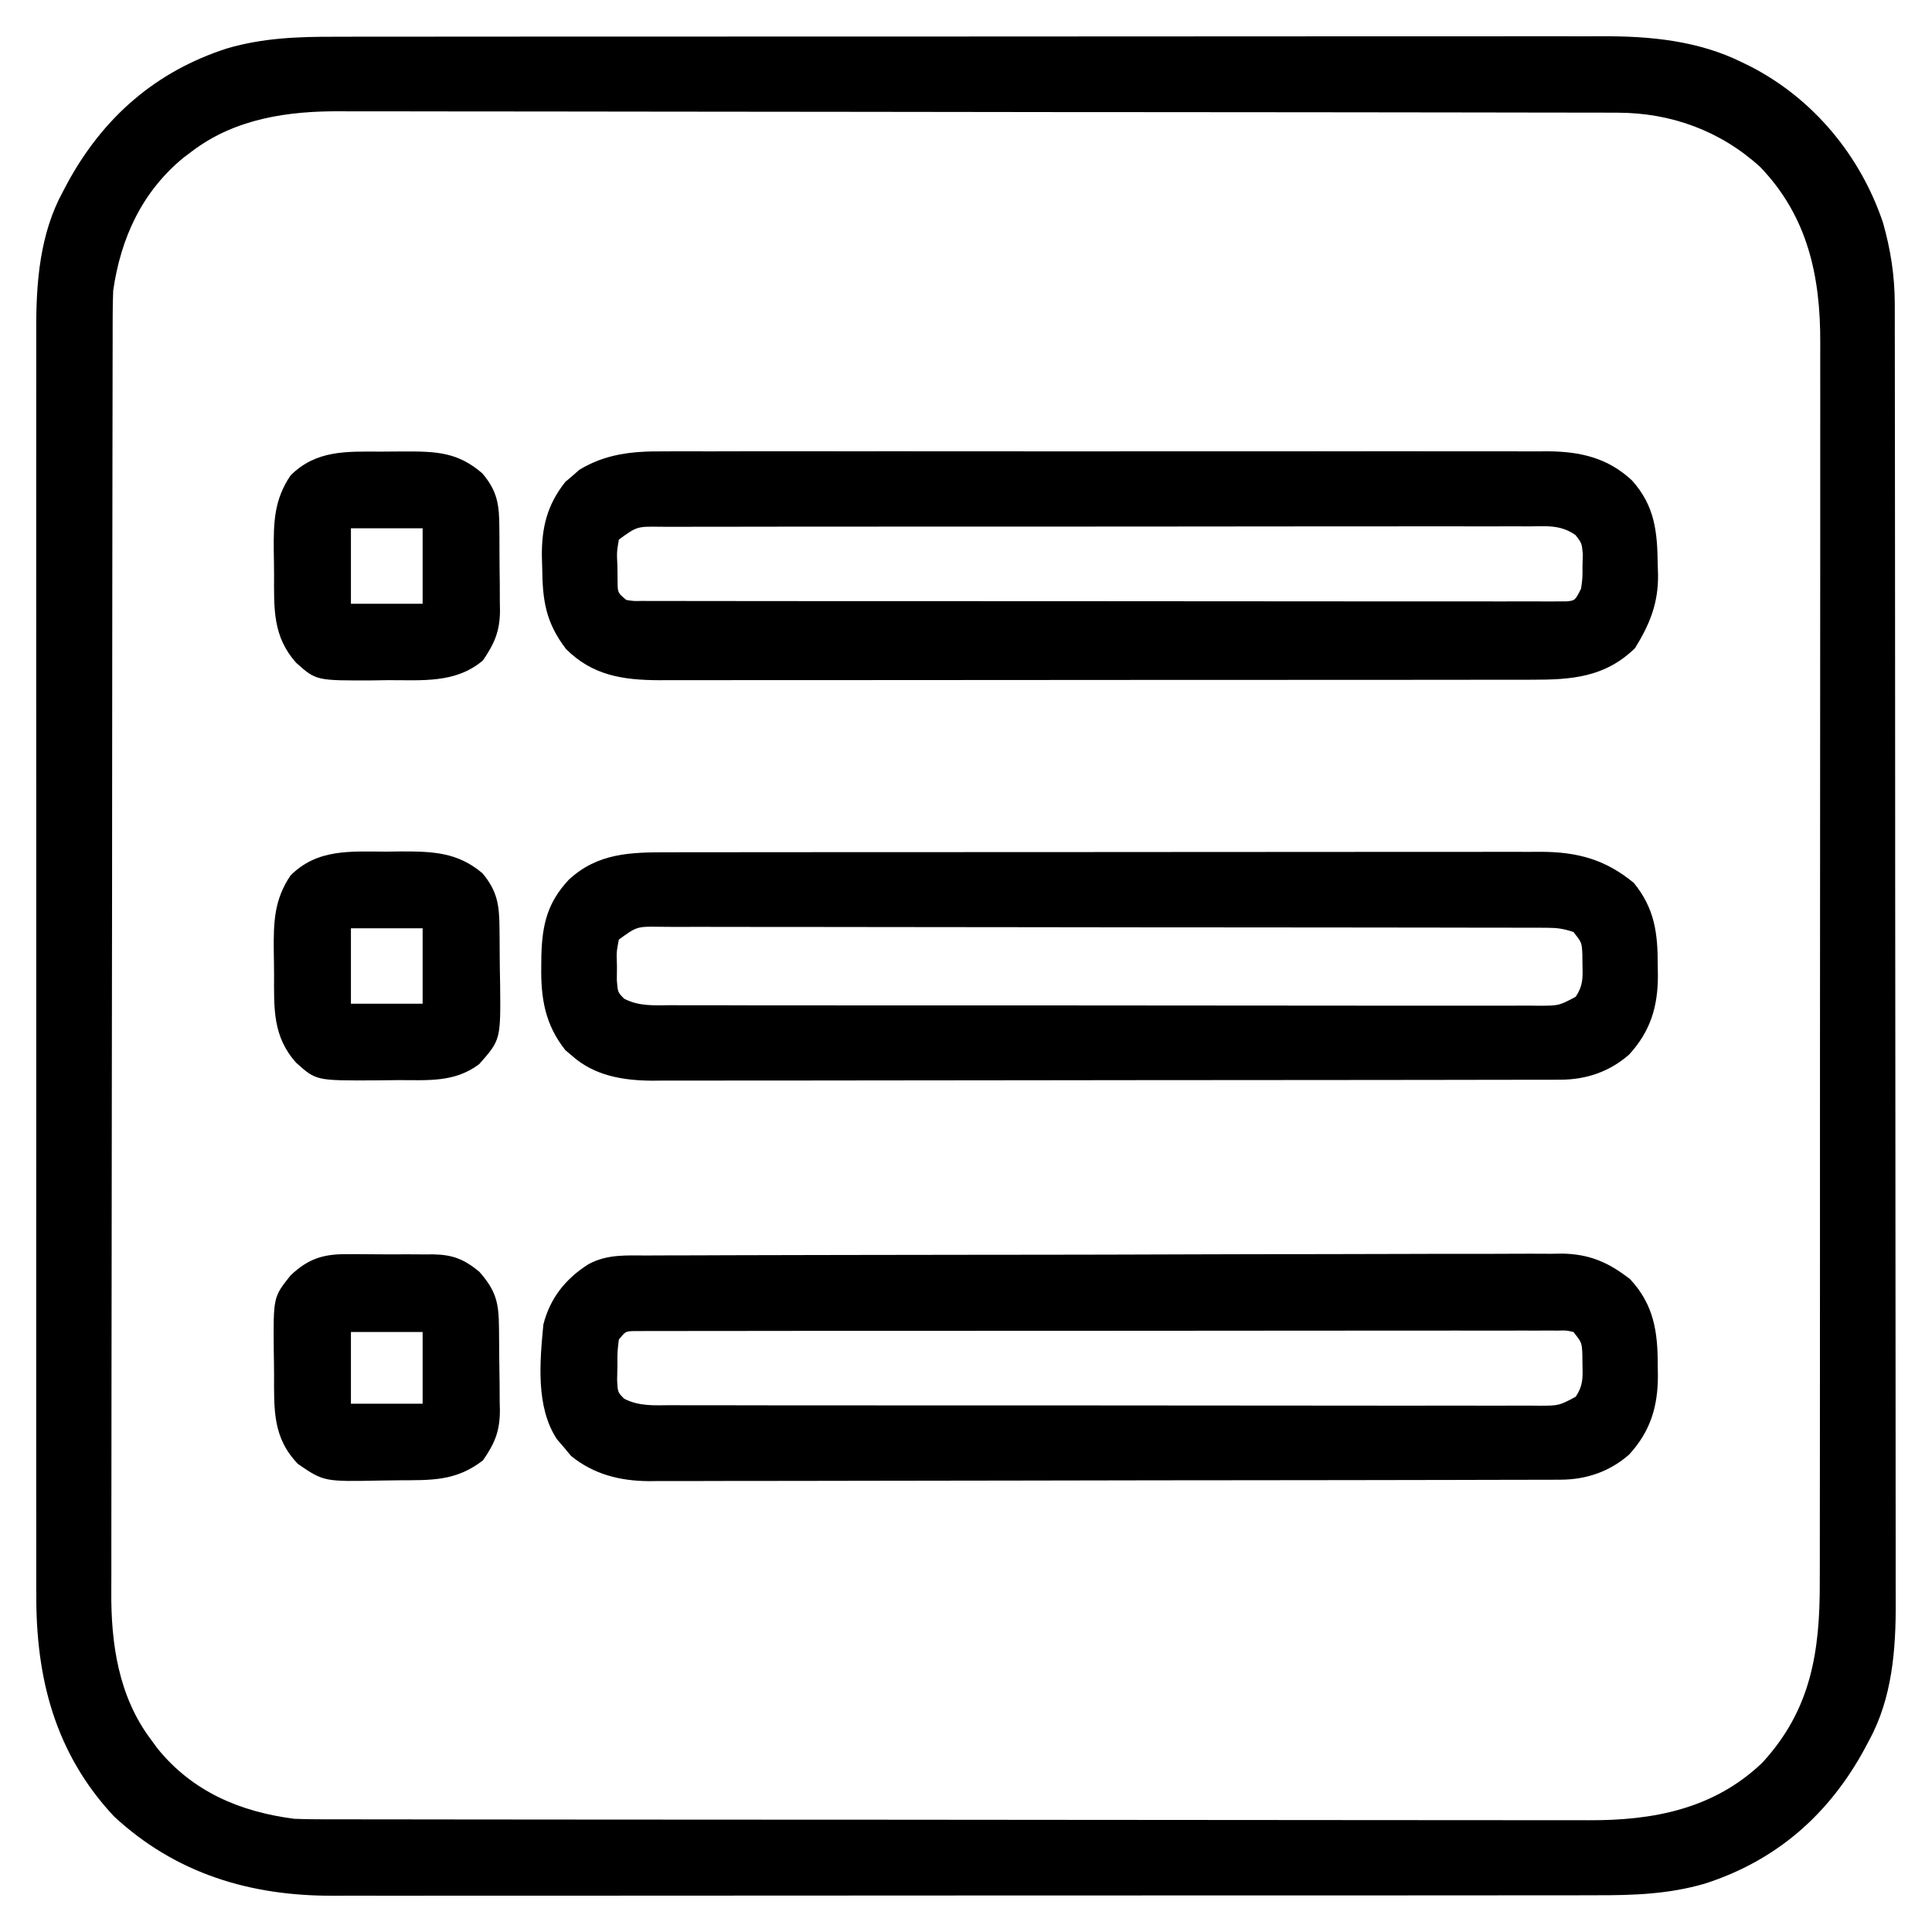 <?xml version="1.0" encoding="UTF-8"?>
<svg version="1.1" xmlns="http://www.w3.org/2000/svg" width="512" height="512">
<path d="M0 0 C1.5 -0.003 3 -0.007 4.501 -0.012 C8.597 -0.022 12.693 -0.02 16.79 -0.015 C21.218 -0.013 25.646 -0.022 30.074 -0.029 C38.74 -0.042 47.406 -0.044 56.072 -0.042 C63.119 -0.04 70.166 -0.042 77.213 -0.046 C78.218 -0.046 79.222 -0.047 80.257 -0.048 C82.298 -0.049 84.338 -0.05 86.379 -0.051 C105.503 -0.062 124.627 -0.06 143.751 -0.054 C161.225 -0.049 178.7 -0.06 196.175 -0.079 C214.139 -0.098 232.103 -0.107 250.067 -0.103 C260.144 -0.101 270.221 -0.103 280.298 -0.118 C288.878 -0.13 297.458 -0.131 306.037 -0.119 C310.41 -0.113 314.782 -0.112 319.155 -0.124 C323.167 -0.135 327.179 -0.132 331.191 -0.118 C332.633 -0.115 334.075 -0.117 335.517 -0.125 C348.225 -0.191 361.038 1.04 372.584 6.761 C373.288 7.103 373.992 7.446 374.717 7.799 C391.424 16.341 403.96 31.438 409.955 49.214 C411.991 56.345 413.082 63.336 413.091 70.765 C413.095 72.037 413.098 73.31 413.102 74.621 C413.102 76.021 413.101 77.421 413.1 78.82 C413.102 80.317 413.105 81.814 413.109 83.311 C413.117 87.416 413.119 91.522 413.119 95.627 C413.121 100.058 413.129 104.489 413.135 108.92 C413.149 118.606 413.155 128.292 413.159 137.979 C413.162 144.031 413.166 150.083 413.171 156.135 C413.183 172.903 413.193 189.67 413.197 206.438 C413.197 207.51 413.197 208.583 413.198 209.688 C413.198 210.763 413.198 211.839 413.198 212.946 C413.199 215.125 413.199 217.304 413.2 219.482 C413.2 220.563 413.2 221.644 413.2 222.757 C413.204 240.258 413.222 257.759 413.245 275.26 C413.269 293.242 413.281 311.224 413.282 329.206 C413.283 339.297 413.289 349.387 413.307 359.477 C413.322 368.072 413.328 376.666 413.319 385.261 C413.315 389.641 413.316 394.022 413.33 398.402 C413.343 402.422 413.342 406.441 413.33 410.461 C413.328 411.906 413.331 413.351 413.34 414.796 C413.411 427.355 412.419 440.29 406.272 451.511 C405.924 452.172 405.576 452.833 405.217 453.515 C395.775 471.009 381.812 483.318 362.751 489.446 C353.201 492.232 343.849 492.55 333.957 492.521 C332.46 492.524 330.964 492.528 329.468 492.533 C325.383 492.543 321.298 492.541 317.213 492.537 C312.797 492.534 308.381 492.543 303.965 492.551 C295.324 492.564 286.682 492.565 278.041 492.563 C271.013 492.561 263.985 492.563 256.958 492.567 C255.455 492.568 255.455 492.568 253.922 492.569 C251.887 492.57 249.852 492.571 247.817 492.573 C228.746 492.584 209.675 492.581 190.604 492.575 C173.178 492.57 155.752 492.581 138.326 492.6 C120.411 492.62 102.497 492.628 84.582 492.624 C74.533 492.622 64.484 492.625 54.435 492.639 C45.879 492.651 37.323 492.652 28.768 492.64 C24.407 492.634 20.047 492.633 15.687 492.645 C11.686 492.656 7.685 492.653 3.684 492.639 C2.246 492.636 0.808 492.639 -0.63 492.647 C-22.599 492.761 -42.459 486.825 -58.849 471.608 C-74.439 454.907 -79.535 435.028 -79.422 412.739 C-79.425 411.235 -79.43 409.732 -79.436 408.228 C-79.448 404.141 -79.442 400.053 -79.433 395.966 C-79.426 391.541 -79.437 387.115 -79.445 382.69 C-79.458 374.038 -79.455 365.386 -79.447 356.734 C-79.44 349.699 -79.439 342.663 -79.442 335.627 C-79.443 334.623 -79.443 333.62 -79.444 332.585 C-79.445 330.546 -79.445 328.506 -79.446 326.466 C-79.455 307.369 -79.445 288.272 -79.429 269.174 C-79.416 252.812 -79.418 236.449 -79.432 220.086 C-79.448 201.054 -79.454 182.022 -79.445 162.99 C-79.444 160.958 -79.443 158.926 -79.442 156.894 C-79.442 155.894 -79.441 154.895 -79.441 153.865 C-79.438 146.843 -79.443 139.821 -79.45 132.799 C-79.458 124.235 -79.456 115.67 -79.44 107.105 C-79.432 102.74 -79.429 98.376 -79.439 94.012 C-79.448 90.007 -79.443 86.003 -79.427 81.998 C-79.423 80.559 -79.425 79.12 -79.432 77.68 C-79.491 65.14 -78.49 52.213 -72.353 41.011 C-72.005 40.349 -71.657 39.688 -71.298 39.007 C-61.857 21.513 -47.893 9.203 -28.832 3.075 C-19.27 0.285 -9.905 -0.029 0 0 Z M-38.041 30.261 C-38.819 30.847 -39.598 31.434 -40.4 32.038 C-51.406 41.068 -57.036 53.332 -59.041 67.261 C-59.13 69.354 -59.171 71.45 -59.175 73.545 C-59.179 74.794 -59.184 76.044 -59.188 77.331 C-59.188 78.709 -59.188 80.087 -59.188 81.466 C-59.191 82.936 -59.195 84.407 -59.199 85.877 C-59.209 89.914 -59.213 93.952 -59.215 97.989 C-59.219 102.345 -59.229 106.701 -59.238 111.057 C-59.257 121.576 -59.267 132.095 -59.276 142.614 C-59.281 147.572 -59.286 152.53 -59.291 157.488 C-59.308 173.978 -59.323 190.467 -59.33 206.957 C-59.332 211.234 -59.334 215.511 -59.336 219.789 C-59.336 220.852 -59.337 221.915 -59.337 223.01 C-59.346 240.219 -59.371 257.428 -59.403 274.637 C-59.437 292.32 -59.455 310.003 -59.458 327.686 C-59.46 337.608 -59.469 347.53 -59.494 357.452 C-59.516 365.905 -59.524 374.358 -59.514 382.811 C-59.51 387.118 -59.511 391.426 -59.531 395.734 C-59.549 399.688 -59.548 403.642 -59.532 407.597 C-59.53 409.017 -59.534 410.437 -59.546 411.857 C-59.657 425.859 -57.643 439.811 -49.041 451.261 C-48.477 452.028 -47.914 452.795 -47.334 453.585 C-38.056 465.09 -25.34 470.434 -11.041 472.261 C-8.915 472.347 -6.786 472.39 -4.659 472.392 C-3.413 472.396 -2.168 472.4 -0.885 472.404 C0.484 472.403 1.853 472.402 3.222 472.401 C4.686 472.404 6.151 472.407 7.615 472.41 C11.632 472.418 15.648 472.42 19.664 472.421 C23.999 472.423 28.334 472.43 32.668 472.437 C42.144 472.45 51.619 472.456 61.095 472.461 C67.015 472.464 72.935 472.468 78.855 472.472 C95.256 472.485 111.658 472.495 128.059 472.498 C129.108 472.498 130.157 472.499 131.238 472.499 C132.816 472.499 132.816 472.499 134.425 472.5 C136.556 472.5 138.687 472.5 140.818 472.501 C141.875 472.501 142.932 472.501 144.021 472.502 C161.141 472.506 178.261 472.523 195.381 472.546 C212.971 472.57 230.561 472.582 248.151 472.584 C258.022 472.585 267.893 472.59 277.763 472.608 C286.17 472.624 294.577 472.629 302.983 472.621 C307.269 472.617 311.554 472.618 315.839 472.632 C319.77 472.645 323.702 472.643 327.633 472.631 C329.047 472.629 330.461 472.632 331.875 472.641 C349.077 472.741 365.112 469.668 377.928 457.456 C390.89 443.447 393.274 428 393.22 409.517 C393.223 408.049 393.227 406.581 393.232 405.113 C393.242 401.106 393.24 397.099 393.235 393.092 C393.233 388.76 393.242 384.428 393.249 380.096 C393.262 371.619 393.264 363.142 393.262 354.665 C393.26 347.772 393.262 340.879 393.266 333.985 C393.267 332.512 393.267 332.512 393.268 331.008 C393.269 329.012 393.27 327.016 393.271 325.02 C393.282 306.314 393.28 287.609 393.274 268.904 C393.269 251.81 393.28 234.716 393.299 217.623 C393.318 200.051 393.327 182.478 393.323 164.906 C393.321 155.049 393.323 145.192 393.338 135.334 C393.35 126.942 393.351 118.551 393.339 110.159 C393.333 105.881 393.332 101.604 393.344 97.327 C393.355 93.403 393.352 89.48 393.338 85.556 C393.335 84.145 393.337 82.734 393.345 81.323 C393.44 63.541 390.055 47.661 377.436 34.515 C366.917 24.941 353.844 20.15 339.675 20.126 C337.801 20.12 337.801 20.12 335.889 20.113 C334.511 20.113 333.133 20.113 331.754 20.114 C330.284 20.11 328.813 20.106 327.343 20.102 C323.306 20.092 319.268 20.089 315.231 20.086 C310.875 20.082 306.519 20.073 302.163 20.064 C291.644 20.044 281.125 20.034 270.606 20.025 C265.648 20.021 260.69 20.015 255.732 20.01 C239.242 19.993 222.753 19.979 206.263 19.971 C201.986 19.969 197.709 19.967 193.431 19.966 C192.368 19.965 191.305 19.965 190.21 19.964 C173.001 19.956 155.792 19.93 138.583 19.898 C120.9 19.865 103.217 19.847 85.534 19.844 C75.612 19.842 65.69 19.833 55.768 19.807 C47.315 19.785 38.862 19.777 30.409 19.787 C26.102 19.792 21.794 19.79 17.486 19.77 C13.532 19.753 9.578 19.754 5.623 19.769 C4.203 19.772 2.783 19.767 1.363 19.755 C-12.623 19.645 -26.611 21.648 -38.041 30.261 Z " fill="#000000" transform="translate(89.041,9.739)"/>
<path d="M0 0 C1.034 -0.005 2.069 -0.009 3.135 -0.014 C6.582 -0.026 10.029 -0.017 13.477 -0.007 C15.956 -0.011 18.436 -0.017 20.915 -0.023 C26.939 -0.035 32.962 -0.034 38.986 -0.025 C43.884 -0.018 48.781 -0.017 53.679 -0.02 C54.377 -0.021 55.076 -0.021 55.795 -0.022 C57.214 -0.023 58.633 -0.024 60.052 -0.025 C73.342 -0.033 86.632 -0.024 99.921 -0.007 C111.313 0.006 122.704 0.004 134.096 -0.01 C147.34 -0.026 160.583 -0.033 173.827 -0.023 C175.241 -0.022 176.654 -0.021 178.068 -0.02 C178.763 -0.02 179.459 -0.02 180.175 -0.019 C185.064 -0.017 189.953 -0.021 194.842 -0.028 C201.428 -0.037 208.014 -0.031 214.601 -0.013 C217.016 -0.009 219.431 -0.01 221.846 -0.017 C225.146 -0.025 228.446 -0.015 231.747 0 C232.699 -0.007 233.651 -0.013 234.632 -0.02 C243.216 0.055 250.469 1.732 256.87 7.701 C262.954 14.497 263.59 21.355 263.686 30.068 C263.715 30.929 263.744 31.789 263.774 32.676 C263.848 40.269 261.616 45.726 257.686 52.131 C249.692 59.909 240.879 60.532 230.259 60.515 C228.736 60.518 228.736 60.518 227.182 60.522 C223.78 60.528 220.379 60.527 216.978 60.526 C214.538 60.529 212.099 60.533 209.659 60.536 C203.721 60.544 197.784 60.547 191.846 60.548 C187.018 60.548 182.189 60.551 177.361 60.554 C163.663 60.563 149.965 60.567 136.267 60.566 C135.16 60.566 135.16 60.566 134.031 60.566 C133.292 60.566 132.553 60.566 131.792 60.566 C119.819 60.566 107.846 60.575 95.873 60.589 C83.571 60.604 71.268 60.611 58.965 60.61 C52.062 60.609 45.159 60.612 38.255 60.623 C31.762 60.633 25.269 60.633 18.776 60.625 C16.394 60.624 14.013 60.627 11.632 60.633 C8.377 60.641 5.123 60.636 1.868 60.628 C0.461 60.636 0.461 60.636 -0.976 60.644 C-10.624 60.593 -18.59 59.387 -25.627 52.381 C-31.04 45.274 -31.853 39.509 -31.939 30.756 C-31.968 29.796 -31.997 28.835 -32.027 27.846 C-32.095 20.152 -30.63 14.175 -25.802 8.076 C-25.187 7.558 -24.573 7.04 -23.939 6.506 C-23.036 5.705 -23.036 5.705 -22.115 4.889 C-15.108 0.643 -8.038 -0.056 0 0 Z M-11.627 23.381 C-12.188 26.737 -12.188 26.737 -12.002 30.443 C-11.989 31.693 -11.976 32.942 -11.963 34.229 C-11.95 37.476 -11.95 37.476 -9.627 39.381 C-7.702 39.684 -7.702 39.684 -5.466 39.635 C-4.589 39.641 -3.712 39.647 -2.808 39.653 C-1.839 39.649 -0.869 39.646 0.129 39.642 C1.667 39.647 1.667 39.647 3.236 39.653 C6.694 39.664 10.152 39.66 13.61 39.656 C16.08 39.66 18.55 39.665 21.02 39.671 C27.045 39.683 33.071 39.686 39.096 39.683 C43.992 39.682 48.887 39.683 53.783 39.688 C54.827 39.688 54.827 39.688 55.891 39.689 C57.305 39.691 58.718 39.692 60.131 39.693 C73.395 39.704 86.659 39.702 99.923 39.696 C112.069 39.69 124.215 39.702 136.361 39.721 C148.82 39.74 161.28 39.748 173.739 39.745 C180.739 39.743 187.739 39.745 194.739 39.759 C201.318 39.772 207.898 39.77 214.477 39.757 C216.898 39.754 219.319 39.757 221.741 39.765 C225.033 39.776 228.325 39.768 231.617 39.755 C232.587 39.763 233.556 39.77 234.555 39.778 C235.432 39.77 236.309 39.763 237.213 39.756 C238.354 39.756 238.354 39.756 239.518 39.756 C241.787 39.524 241.787 39.524 243.373 36.381 C243.767 33.547 243.767 33.547 243.748 30.443 C243.777 29.403 243.805 28.363 243.834 27.291 C243.576 24.368 243.576 24.368 241.959 22.23 C238 19.399 234.297 19.832 229.542 19.88 C228.028 19.871 228.028 19.871 226.484 19.863 C223.092 19.849 219.701 19.864 216.309 19.879 C213.881 19.875 211.454 19.87 209.026 19.863 C203.111 19.85 197.196 19.856 191.281 19.872 C184.394 19.888 177.508 19.885 170.621 19.881 C158.335 19.876 146.048 19.89 133.762 19.914 C121.836 19.938 109.911 19.945 97.985 19.935 C85.003 19.923 72.021 19.922 59.038 19.936 C57.654 19.938 56.27 19.939 54.886 19.941 C54.205 19.941 53.524 19.942 52.823 19.943 C48.021 19.948 43.219 19.946 38.417 19.941 C31.956 19.936 25.495 19.947 19.034 19.968 C16.659 19.974 14.283 19.974 11.908 19.97 C8.673 19.964 5.439 19.976 2.205 19.993 C1.258 19.987 0.311 19.981 -0.664 19.975 C-6.823 19.892 -6.823 19.892 -11.627 23.381 Z " fill="#000000" transform="translate(175.627,119.619)"/>
<path d="M0 0 C1.016 -0.002 2.033 -0.005 3.08 -0.007 C6.483 -0.013 9.887 -0.012 13.291 -0.012 C15.732 -0.015 18.173 -0.018 20.614 -0.022 C26.556 -0.03 32.497 -0.033 38.439 -0.033 C43.269 -0.034 48.1 -0.036 52.93 -0.039 C66.633 -0.048 80.337 -0.052 94.04 -0.052 C94.778 -0.052 95.516 -0.052 96.277 -0.052 C97.386 -0.052 97.386 -0.052 98.517 -0.051 C110.497 -0.051 122.477 -0.061 134.456 -0.075 C146.765 -0.089 159.073 -0.096 171.381 -0.095 C178.289 -0.095 185.196 -0.098 192.103 -0.108 C198.599 -0.118 205.094 -0.118 211.59 -0.111 C213.973 -0.11 216.357 -0.112 218.74 -0.118 C221.995 -0.126 225.25 -0.121 228.505 -0.114 C229.446 -0.119 230.388 -0.124 231.358 -0.129 C240.964 -0.079 248.368 1.911 255.879 8.134 C261.418 14.95 262.223 21.534 262.192 30.009 C262.208 30.869 262.224 31.728 262.241 32.614 C262.247 40.867 260.288 47.41 254.625 53.595 C249.49 58.121 243.239 60.254 236.461 60.265 C235.135 60.271 235.135 60.271 233.783 60.277 C232.333 60.275 232.333 60.275 230.854 60.274 C229.824 60.277 228.794 60.28 227.732 60.283 C224.269 60.292 220.806 60.293 217.343 60.295 C214.865 60.299 212.386 60.304 209.908 60.31 C203.166 60.323 196.424 60.329 189.682 60.334 C185.471 60.337 181.259 60.341 177.048 60.345 C165.384 60.358 153.72 60.368 142.056 60.371 C141.309 60.372 140.563 60.372 139.794 60.372 C138.672 60.372 138.672 60.372 137.527 60.373 C136.011 60.373 134.495 60.373 132.979 60.374 C132.227 60.374 131.475 60.374 130.7 60.375 C118.52 60.379 106.34 60.396 94.16 60.419 C81.65 60.443 69.139 60.455 56.629 60.457 C49.607 60.458 42.585 60.463 35.563 60.481 C28.957 60.499 22.35 60.5 15.744 60.491 C13.321 60.491 10.897 60.495 8.474 60.505 C5.163 60.517 1.851 60.512 -1.46 60.501 C-2.894 60.513 -2.894 60.513 -4.356 60.526 C-11.993 60.469 -19.537 59.236 -25.433 54.009 C-26.048 53.491 -26.663 52.972 -27.296 52.438 C-32.684 45.632 -33.817 38.693 -33.683 30.196 C-33.673 29.225 -33.663 28.254 -33.652 27.253 C-33.409 19.096 -32.051 13.359 -26.406 7.29 C-18.708 0.148 -10.018 -0.016 0 0 Z M-13.121 23.134 C-13.757 26.452 -13.757 26.452 -13.621 30.134 C-13.631 31.371 -13.641 32.609 -13.652 33.884 C-13.416 37.076 -13.416 37.076 -11.702 38.813 C-7.67 40.876 -3.756 40.55 0.71 40.521 C2.224 40.529 2.224 40.529 3.769 40.538 C7.161 40.552 10.552 40.545 13.944 40.538 C16.371 40.543 18.799 40.55 21.226 40.559 C27.142 40.575 33.057 40.577 38.972 40.571 C43.778 40.567 48.585 40.569 53.392 40.574 C54.418 40.575 54.418 40.575 55.464 40.576 C56.853 40.578 58.242 40.579 59.632 40.581 C72.661 40.595 85.69 40.589 98.72 40.578 C110.644 40.568 122.569 40.581 134.493 40.605 C146.734 40.629 158.974 40.639 171.214 40.632 C178.088 40.629 184.962 40.631 191.835 40.648 C198.297 40.665 204.758 40.66 211.219 40.641 C213.594 40.637 215.969 40.64 218.345 40.651 C221.579 40.664 224.813 40.653 228.048 40.635 C228.995 40.645 229.941 40.654 230.917 40.664 C236.035 40.64 236.035 40.64 240.465 38.284 C242.351 35.417 242.347 33.48 242.254 30.071 C242.241 29.028 242.229 27.986 242.215 26.911 C242.066 23.925 242.066 23.925 239.879 21.134 C237.128 20.217 235.513 20.007 232.679 20.002 C231.819 19.998 230.959 19.995 230.072 19.991 C229.126 19.992 228.181 19.992 227.206 19.993 C226.202 19.99 225.198 19.987 224.163 19.984 C220.782 19.976 217.401 19.974 214.02 19.973 C211.603 19.968 209.185 19.963 206.767 19.958 C200.189 19.944 193.611 19.938 187.032 19.934 C182.926 19.931 178.82 19.927 174.714 19.922 C163.348 19.91 151.982 19.9 140.617 19.896 C139.889 19.896 139.162 19.896 138.413 19.895 C137.683 19.895 136.954 19.895 136.203 19.895 C134.725 19.894 133.248 19.894 131.77 19.893 C131.037 19.893 130.304 19.893 129.549 19.893 C117.667 19.889 105.784 19.871 93.901 19.848 C81.706 19.824 69.511 19.812 57.316 19.811 C50.467 19.81 43.618 19.804 36.769 19.786 C30.33 19.769 23.891 19.767 17.452 19.776 C15.084 19.777 12.717 19.772 10.35 19.763 C7.126 19.75 3.903 19.756 0.679 19.766 C-0.736 19.754 -0.736 19.754 -2.18 19.742 C-8.324 19.651 -8.324 19.651 -13.121 23.134 Z " fill="#000000" transform="translate(177.121,225.866)"/>
<path d="M0 0 C1.063 -0.006 2.126 -0.012 3.221 -0.018 C6.789 -0.035 10.357 -0.038 13.925 -0.041 C16.481 -0.051 19.037 -0.061 21.593 -0.071 C28.542 -0.098 35.49 -0.111 42.439 -0.119 C46.78 -0.125 51.121 -0.133 55.462 -0.143 C67.488 -0.167 79.514 -0.187 91.541 -0.194 C92.31 -0.195 93.079 -0.195 93.872 -0.196 C94.643 -0.196 95.414 -0.196 96.209 -0.197 C97.771 -0.198 99.334 -0.199 100.897 -0.2 C101.672 -0.2 102.447 -0.2 103.245 -0.201 C115.8 -0.209 128.354 -0.244 140.908 -0.29 C153.806 -0.338 166.704 -0.363 179.602 -0.365 C186.841 -0.367 194.079 -0.378 201.317 -0.415 C208.127 -0.449 214.937 -0.452 221.747 -0.434 C224.244 -0.433 226.741 -0.441 229.238 -0.461 C232.652 -0.487 236.065 -0.475 239.48 -0.454 C240.463 -0.47 241.446 -0.486 242.459 -0.503 C249.748 -0.399 254.808 1.803 260.557 6.281 C266.835 13.05 267.903 20.189 267.87 29.156 C267.886 30.016 267.902 30.875 267.919 31.761 C267.925 40.015 265.966 46.557 260.304 52.742 C255.163 57.273 248.91 59.399 242.126 59.415 C241.24 59.42 240.353 59.424 239.44 59.429 C238.47 59.428 237.5 59.428 236.501 59.428 C235.467 59.432 234.434 59.435 233.369 59.439 C229.894 59.45 226.42 59.454 222.946 59.458 C220.459 59.464 217.972 59.471 215.485 59.478 C208.015 59.497 200.544 59.508 193.074 59.517 C189.554 59.521 186.033 59.526 182.513 59.532 C170.807 59.549 159.101 59.563 147.395 59.57 C144.358 59.572 141.321 59.574 138.285 59.576 C137.152 59.577 137.152 59.577 135.997 59.578 C123.776 59.586 111.555 59.611 99.334 59.644 C86.779 59.677 74.225 59.695 61.67 59.698 C54.624 59.7 47.578 59.709 40.532 59.734 C33.902 59.758 27.272 59.762 20.641 59.752 C18.211 59.751 15.78 59.757 13.349 59.771 C10.024 59.789 6.701 59.782 3.376 59.769 C1.941 59.785 1.941 59.785 0.478 59.802 C-7.181 59.729 -14.057 58.019 -20.099 53.132 C-21.011 52.03 -21.011 52.03 -21.943 50.906 C-22.572 50.176 -23.201 49.447 -23.849 48.695 C-29.508 40.122 -28.378 28.135 -27.443 18.281 C-25.676 11.31 -21.53 6.098 -15.443 2.281 C-10.493 -0.379 -5.47 -0.01 0 0 Z M-7.443 22.281 C-7.84 25.532 -7.84 25.532 -7.818 29.218 C-7.846 30.465 -7.874 31.711 -7.903 32.996 C-7.748 36.22 -7.748 36.22 -6.028 37.962 C-1.993 40.02 1.921 39.697 6.389 39.669 C7.902 39.677 7.902 39.677 9.447 39.685 C12.839 39.699 16.23 39.692 19.622 39.685 C22.049 39.691 24.477 39.698 26.905 39.706 C32.82 39.722 38.735 39.724 44.65 39.719 C49.457 39.714 54.263 39.716 59.07 39.721 C60.096 39.722 60.096 39.722 61.142 39.724 C62.531 39.725 63.921 39.727 65.31 39.728 C78.339 39.742 91.368 39.736 104.398 39.725 C116.322 39.715 128.247 39.728 140.171 39.752 C152.412 39.776 164.652 39.786 176.893 39.779 C183.766 39.776 190.64 39.778 197.513 39.795 C203.975 39.812 210.436 39.807 216.897 39.788 C219.272 39.784 221.648 39.788 224.023 39.798 C227.258 39.811 230.491 39.8 233.726 39.782 C234.673 39.792 235.62 39.801 236.595 39.811 C241.713 39.787 241.713 39.787 246.143 37.431 C248.029 34.564 248.025 32.627 247.932 29.218 C247.92 28.176 247.907 27.133 247.893 26.058 C247.744 23.072 247.744 23.072 245.557 20.281 C243.641 19.83 243.641 19.83 241.397 19.906 C240.081 19.895 240.081 19.895 238.739 19.884 C237.77 19.892 236.8 19.899 235.801 19.907 C234.776 19.903 233.751 19.899 232.695 19.895 C229.237 19.885 225.779 19.897 222.321 19.909 C219.851 19.906 217.381 19.902 214.911 19.898 C208.886 19.889 202.86 19.895 196.834 19.907 C189.823 19.92 182.811 19.919 175.8 19.917 C163.292 19.913 150.785 19.925 138.278 19.945 C126.131 19.964 113.984 19.971 101.837 19.965 C88.622 19.959 75.407 19.959 62.192 19.971 C60.783 19.972 59.375 19.973 57.967 19.974 C56.928 19.975 56.928 19.975 55.867 19.976 C50.975 19.98 46.084 19.98 41.192 19.978 C34.613 19.975 28.033 19.984 21.454 20 C19.033 20.004 16.611 20.005 14.19 20.002 C10.898 19.999 7.606 20.008 4.313 20.02 C3.344 20.016 2.375 20.013 1.376 20.009 C0.499 20.015 -0.378 20.02 -1.282 20.026 C-2.043 20.027 -2.803 20.028 -3.587 20.029 C-5.689 20.124 -5.689 20.124 -7.443 22.281 Z " fill="#000000" transform="translate(171.443,332.719)"/>
<path d="M0 0 C1.289 -0.016 2.578 -0.032 3.906 -0.049 C12.293 -0.053 18.875 0.133 25.5 5.75 C29.449 10.512 29.952 14.185 29.996 20.297 C30.01 21.459 30.01 21.459 30.023 22.644 C30.038 24.281 30.047 25.918 30.051 27.556 C30.062 30.041 30.112 32.523 30.162 35.008 C30.314 49.872 30.314 49.872 24.625 56.312 C18.06 61.276 10.861 60.53 2.945 60.553 C0.895 60.562 -1.153 60.593 -3.203 60.625 C-18.601 60.686 -18.601 60.686 -23.881 55.966 C-30.146 48.968 -29.748 41.562 -29.746 32.703 C-29.75 30.517 -29.786 28.332 -29.824 26.146 C-29.885 18.659 -29.708 12.709 -25.375 6.312 C-18.243 -0.819 -9.429 -0.023 0 0 Z M-9.375 20.312 C-9.375 26.913 -9.375 33.513 -9.375 40.312 C-3.105 40.312 3.165 40.312 9.625 40.312 C9.625 33.712 9.625 27.113 9.625 20.312 C3.355 20.312 -2.915 20.312 -9.375 20.312 Z " fill="#000000" transform="translate(102.375,225.688)"/>
<path d="M0 0 C2.043 0.003 4.085 -0.02 6.128 -0.046 C14.601 -0.05 20.36 0.061 26.927 5.753 C30.983 10.504 31.432 14.175 31.45 20.335 C31.457 21.112 31.464 21.889 31.471 22.689 C31.481 24.331 31.485 25.972 31.485 27.614 C31.489 30.11 31.526 32.603 31.564 35.099 C31.57 36.698 31.574 38.298 31.575 39.898 C31.59 40.636 31.604 41.375 31.619 42.136 C31.571 47.608 30.19 50.783 27.115 55.316 C19.87 61.512 10.795 60.531 1.865 60.566 C0.566 60.586 -0.732 60.607 -2.069 60.628 C-17.105 60.689 -17.105 60.689 -22.394 55.969 C-28.654 48.967 -28.258 41.567 -28.256 32.706 C-28.26 30.52 -28.297 28.336 -28.335 26.15 C-28.395 18.662 -28.219 12.712 -23.885 6.316 C-17.111 -0.459 -9.019 -0.029 0 0 Z M-7.885 20.316 C-7.885 26.916 -7.885 33.516 -7.885 40.316 C-1.615 40.316 4.655 40.316 11.115 40.316 C11.115 33.716 11.115 27.116 11.115 20.316 C4.845 20.316 -1.425 20.316 -7.885 20.316 Z " fill="#000000" transform="translate(100.885,119.684)"/>
<path d="M0 0 C0.797 -0.002 1.594 -0.005 2.416 -0.007 C4.09 -0.006 5.765 0.007 7.44 0.032 C9.993 0.066 12.543 0.053 15.096 0.033 C16.73 0.04 18.365 0.05 20 0.062 C20.756 0.058 21.513 0.053 22.292 0.047 C27.43 0.161 30.333 1.294 34.434 4.629 C38.914 9.715 39.607 12.815 39.672 19.453 C39.68 20.233 39.688 21.012 39.696 21.816 C39.71 23.469 39.721 25.123 39.729 26.776 C39.746 29.289 39.79 31.801 39.834 34.314 C39.844 35.923 39.853 37.532 39.859 39.141 C39.877 39.886 39.894 40.631 39.912 41.398 C39.89 46.908 38.585 50.09 35.434 54.629 C28.24 60.208 21.68 59.877 12.975 59.924 C11.498 59.936 10.021 59.956 8.544 59.986 C-6.726 60.292 -6.726 60.292 -13.566 55.629 C-20.319 48.698 -19.939 41.141 -19.937 32.019 C-19.941 29.833 -19.978 27.649 -20.016 25.463 C-20.137 11.364 -20.137 11.364 -15.566 5.629 C-10.708 1.009 -6.578 -0.116 0 0 Z M0.434 20.629 C0.434 26.899 0.434 33.169 0.434 39.629 C6.704 39.629 12.974 39.629 19.434 39.629 C19.434 33.359 19.434 27.089 19.434 20.629 C13.164 20.629 6.894 20.629 0.434 20.629 Z " fill="#000000" transform="translate(92.566,332.371)"/>
</svg>
